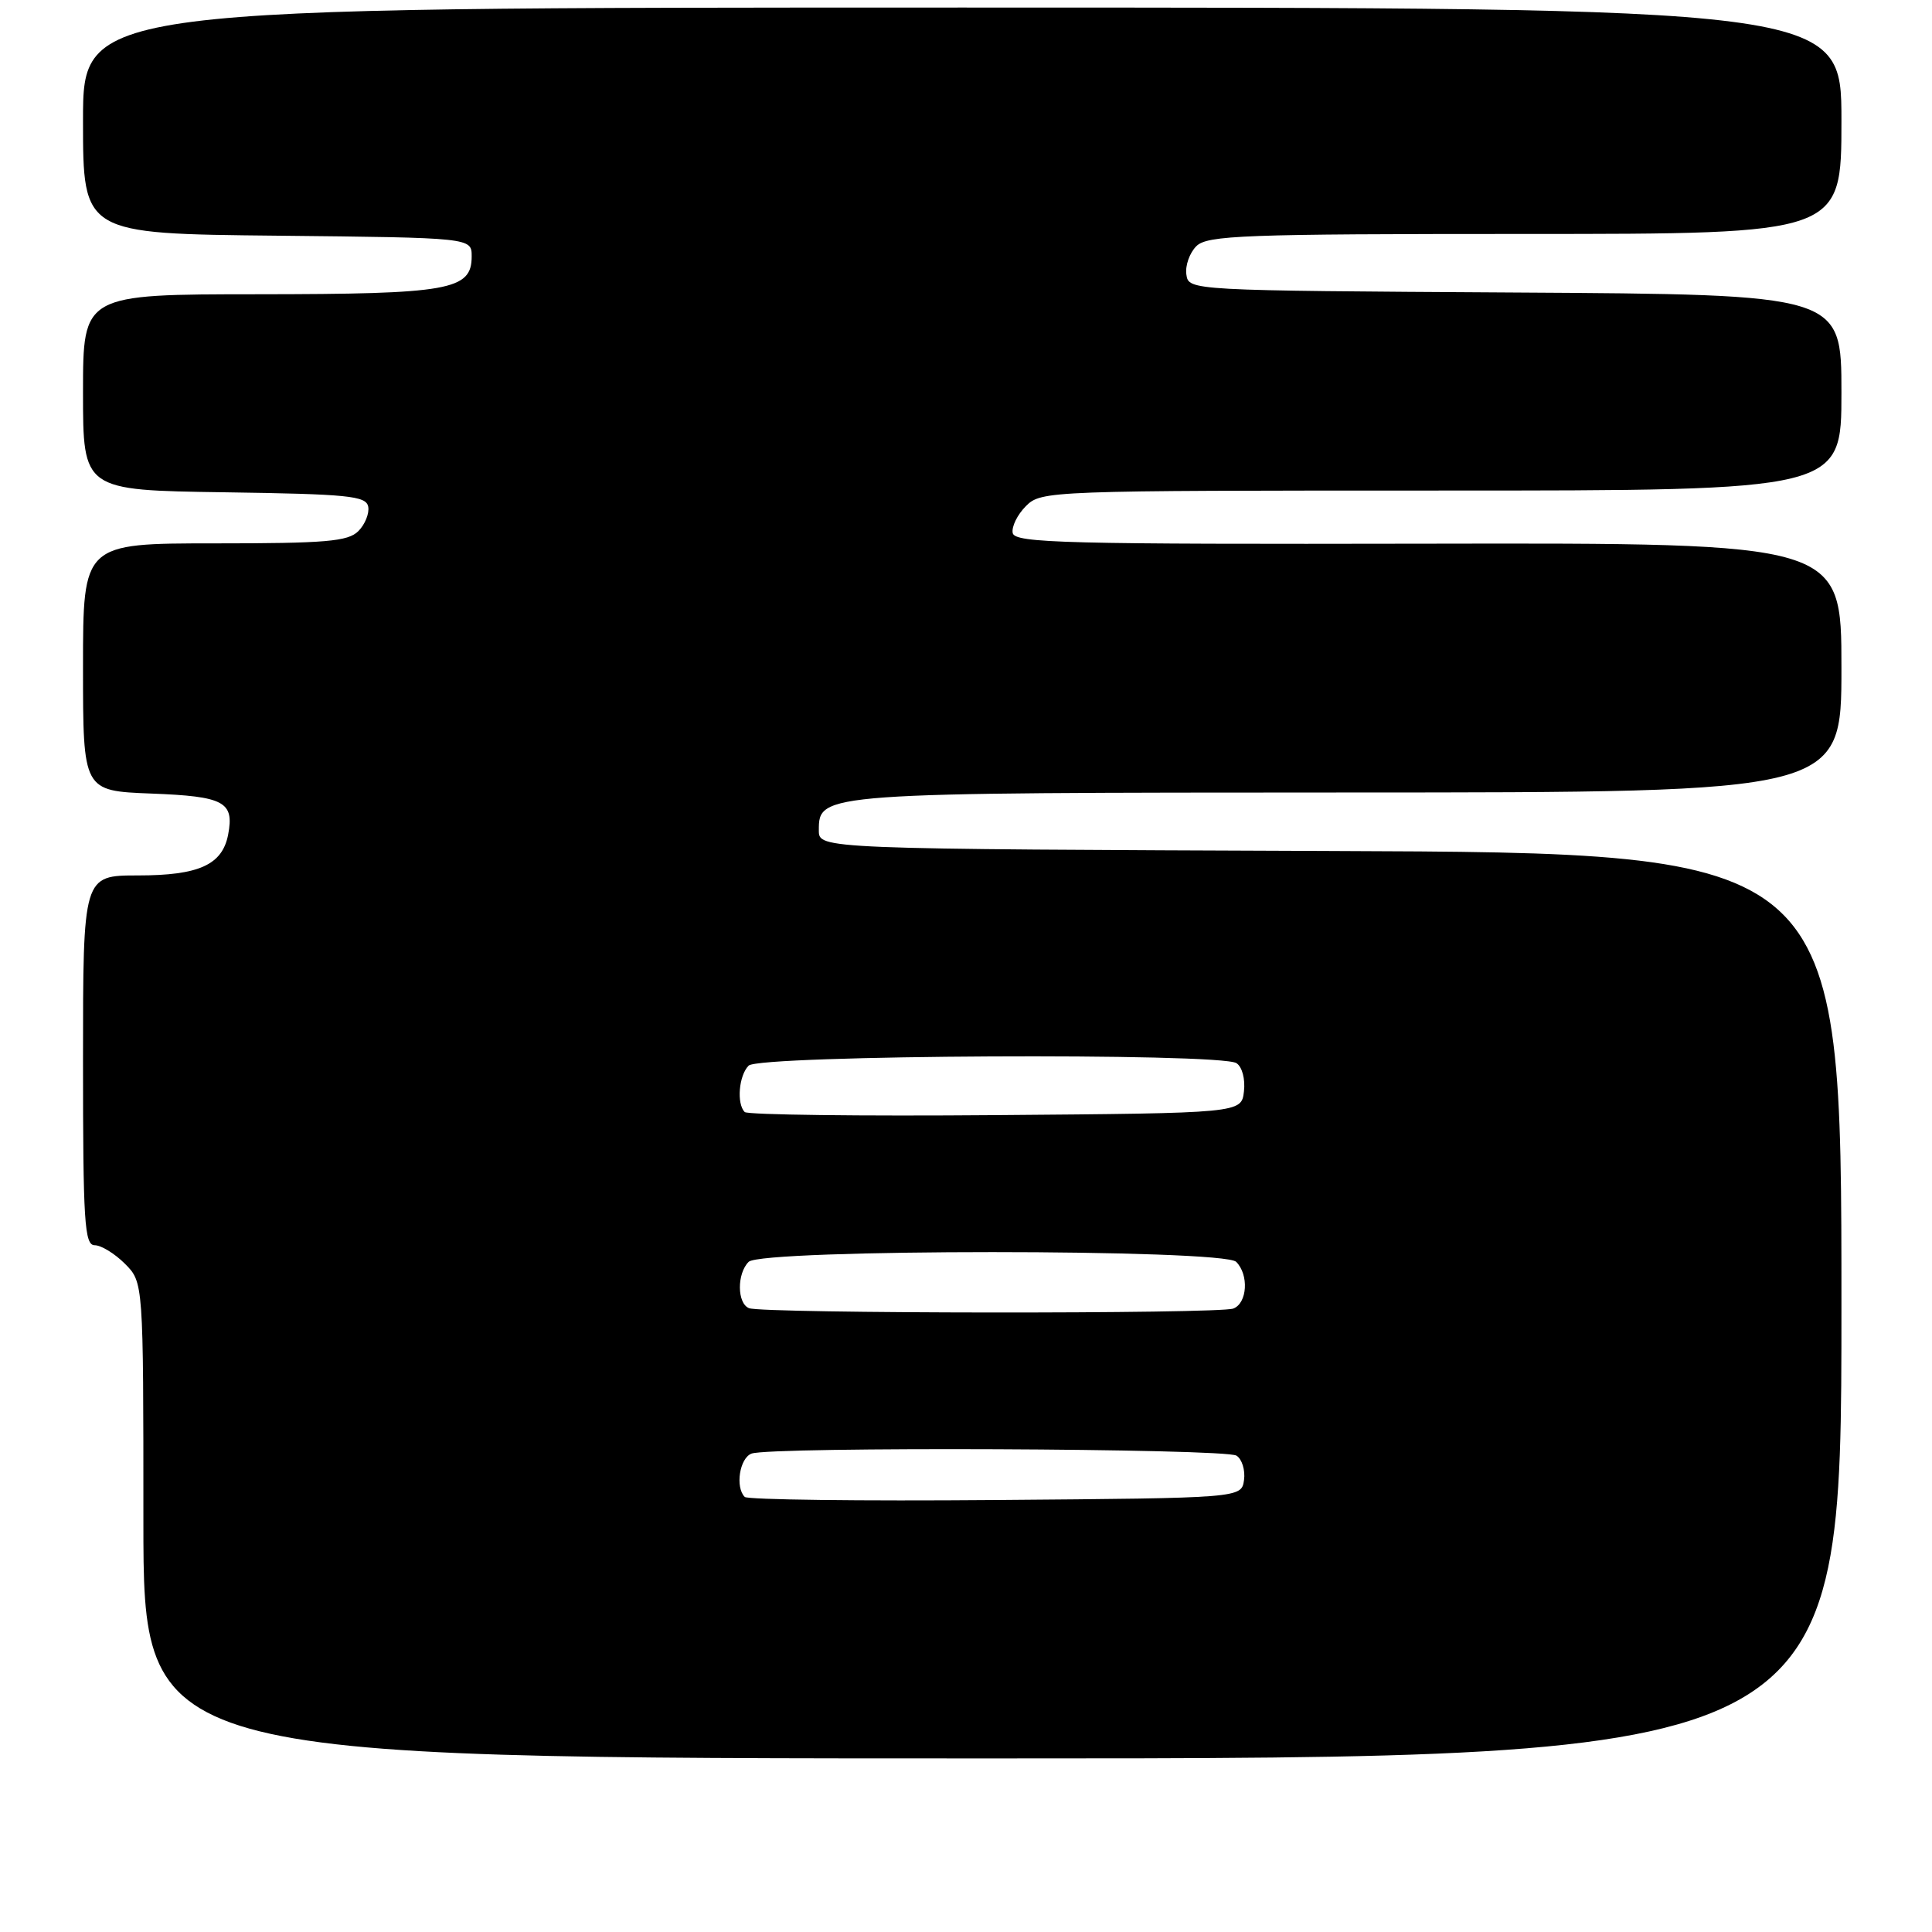 <?xml version="1.0" encoding="UTF-8" standalone="no"?>
<!DOCTYPE svg PUBLIC "-//W3C//DTD SVG 1.1//EN" "http://www.w3.org/Graphics/SVG/1.1/DTD/svg11.dtd" >
<svg xmlns="http://www.w3.org/2000/svg" xmlns:xlink="http://www.w3.org/1999/xlink" version="1.1" viewBox="0 0 256 256">
 <g >
 <path fill="currentColor"
d=" M 244.00 173.01 C 244.00 113.01 244.00 113.01 176.25 112.76 C 108.50 112.50 108.50 112.50 108.50 110.03 C 108.50 105.04 108.58 105.03 178.75 105.01 C 244.00 105.00 244.00 105.00 244.00 88.47 C 244.00 71.94 244.00 71.94 189.25 72.04 C 141.19 72.13 134.46 71.96 134.19 70.63 C 134.02 69.80 134.80 68.20 135.94 67.06 C 137.97 65.03 138.81 65.00 191.00 65.00 C 244.00 65.00 244.00 65.00 244.00 52.01 C 244.00 39.02 244.00 39.02 200.75 38.76 C 157.51 38.50 157.50 38.50 157.20 36.37 C 157.03 35.21 157.62 33.52 158.52 32.62 C 159.97 31.18 164.71 31.00 202.07 31.00 C 244.00 31.00 244.00 31.00 244.00 16.00 C 244.00 1.00 244.00 1.00 127.50 1.00 C 11.00 1.00 11.00 1.00 11.00 15.98 C 11.00 30.97 11.00 30.97 36.75 31.23 C 62.50 31.50 62.50 31.50 62.50 33.97 C 62.50 38.45 59.59 38.97 34.25 38.99 C 11.00 39.00 11.00 39.00 11.00 51.98 C 11.00 64.96 11.00 64.96 29.74 65.23 C 46.12 65.47 48.51 65.70 48.79 67.13 C 48.96 68.02 48.37 69.49 47.48 70.38 C 46.11 71.75 43.17 72.00 28.43 72.00 C 11.00 72.00 11.00 72.00 11.00 88.40 C 11.00 104.80 11.00 104.80 20.04 105.15 C 29.72 105.52 31.06 106.24 30.23 110.59 C 29.46 114.60 26.36 116.00 18.28 116.00 C 11.00 116.00 11.00 116.00 11.00 140.50 C 11.00 161.93 11.19 165.00 12.55 165.00 C 13.40 165.00 15.20 166.10 16.55 167.45 C 19.00 169.91 19.00 169.91 19.00 201.45 C 19.00 233.00 19.00 233.00 131.50 233.00 C 244.00 233.00 244.00 233.00 244.00 173.01 Z  M 98.68 198.35 C 97.40 197.06 98.00 193.21 99.58 192.61 C 102.03 191.67 162.33 191.92 163.84 192.88 C 164.57 193.34 165.02 194.80 164.84 196.11 C 164.50 198.50 164.50 198.50 131.93 198.76 C 114.02 198.91 99.05 198.72 98.68 198.35 Z  M 99.25 173.34 C 97.66 172.70 97.63 168.77 99.20 167.20 C 100.92 165.48 162.08 165.48 163.80 167.20 C 165.51 168.91 165.28 172.68 163.42 173.39 C 161.53 174.12 101.05 174.07 99.25 173.34 Z  M 98.68 147.35 C 97.58 146.25 97.90 142.50 99.20 141.20 C 100.62 139.78 161.62 139.48 163.83 140.87 C 164.59 141.35 165.02 142.97 164.83 144.61 C 164.50 147.50 164.50 147.50 131.93 147.76 C 114.02 147.91 99.05 147.72 98.68 147.35 Z "/>
</g>
</svg>